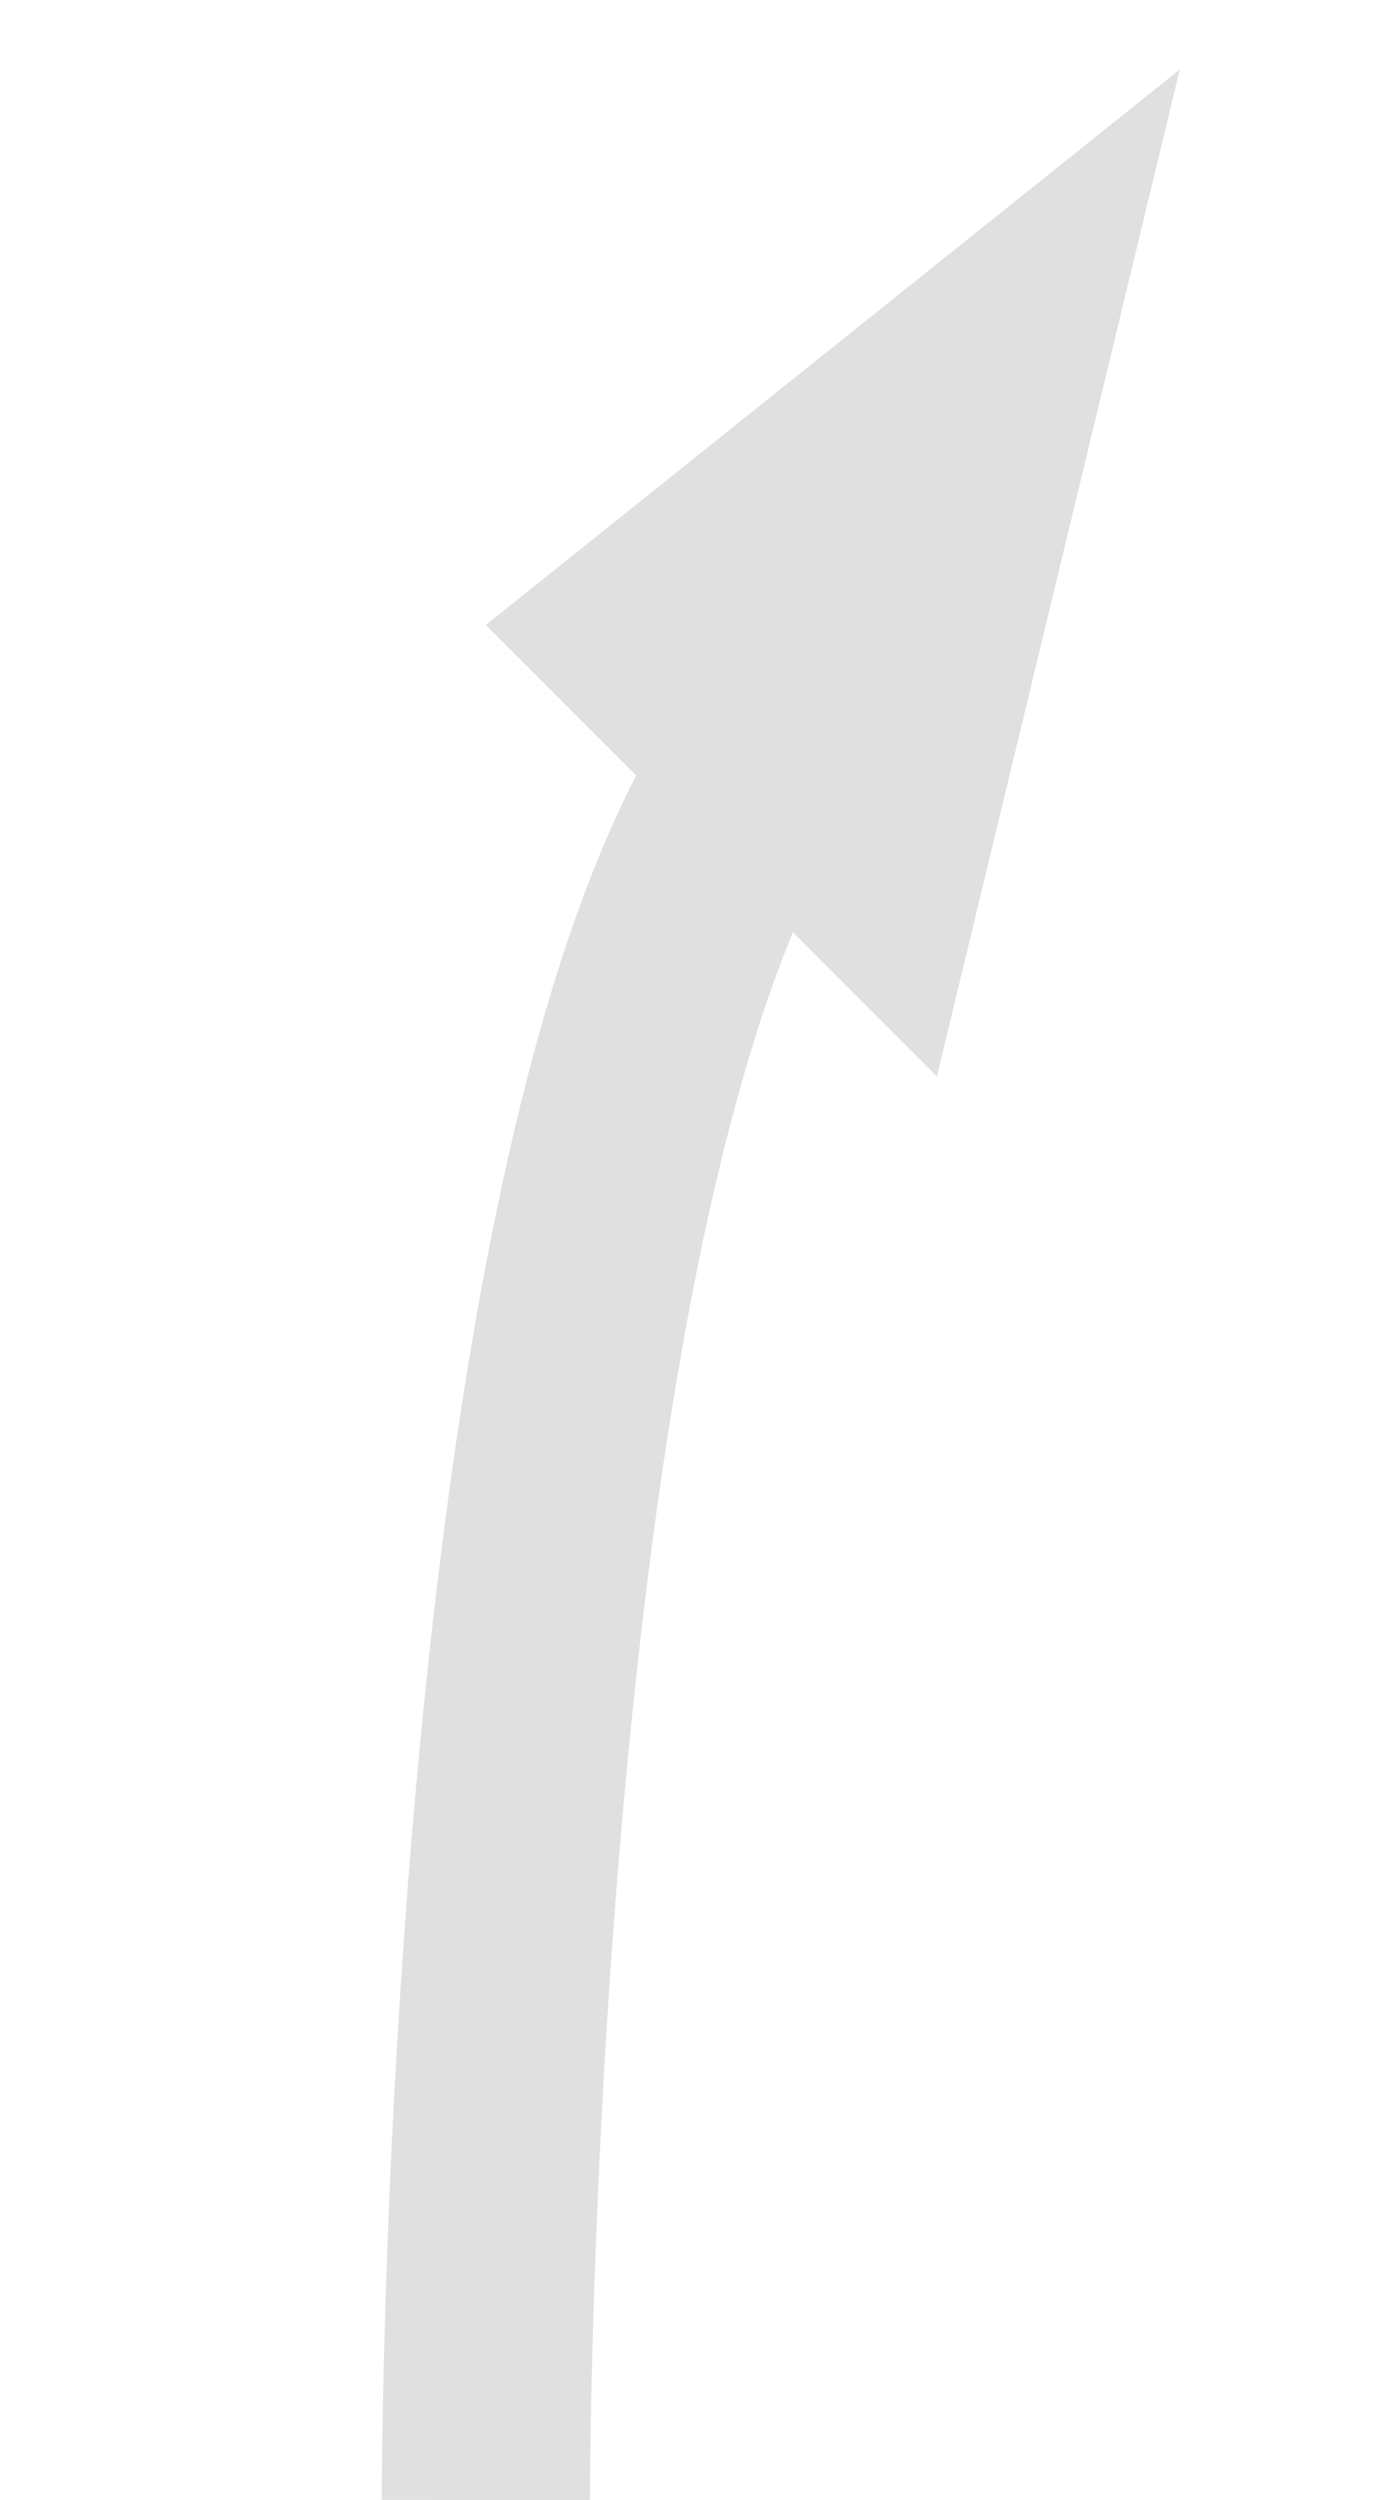 <svg width="20" height="36" viewBox="0 0 20 36" fill="none" xmlns="http://www.w3.org/2000/svg">
<path d="M17 1L13.5 15.5L11.425 13.425C10.941 14.593 10.516 16.065 10.154 17.752C9.609 20.295 9.241 23.167 8.994 25.886C8.747 28.599 8.624 31.132 8.562 32.987C8.531 33.914 8.515 34.671 8.508 35.194C8.504 35.456 8.502 35.659 8.501 35.796C8.5 35.864 8.5 35.916 8.5 35.95L8.5 35.989L8.5 36L7 36C5.5 36 5.5 35.999 5.5 35.999L5.5 35.984L5.5 35.94C5.5 35.902 5.501 35.847 5.501 35.775C5.502 35.63 5.504 35.419 5.508 35.15C5.516 34.611 5.532 33.836 5.563 32.888C5.626 30.993 5.753 28.401 6.006 25.614C6.259 22.833 6.641 19.83 7.221 17.123C7.69 14.931 8.313 12.819 9.167 11.167L7 9L17 1Z" fill="#E0E0E0"/>
</svg>
